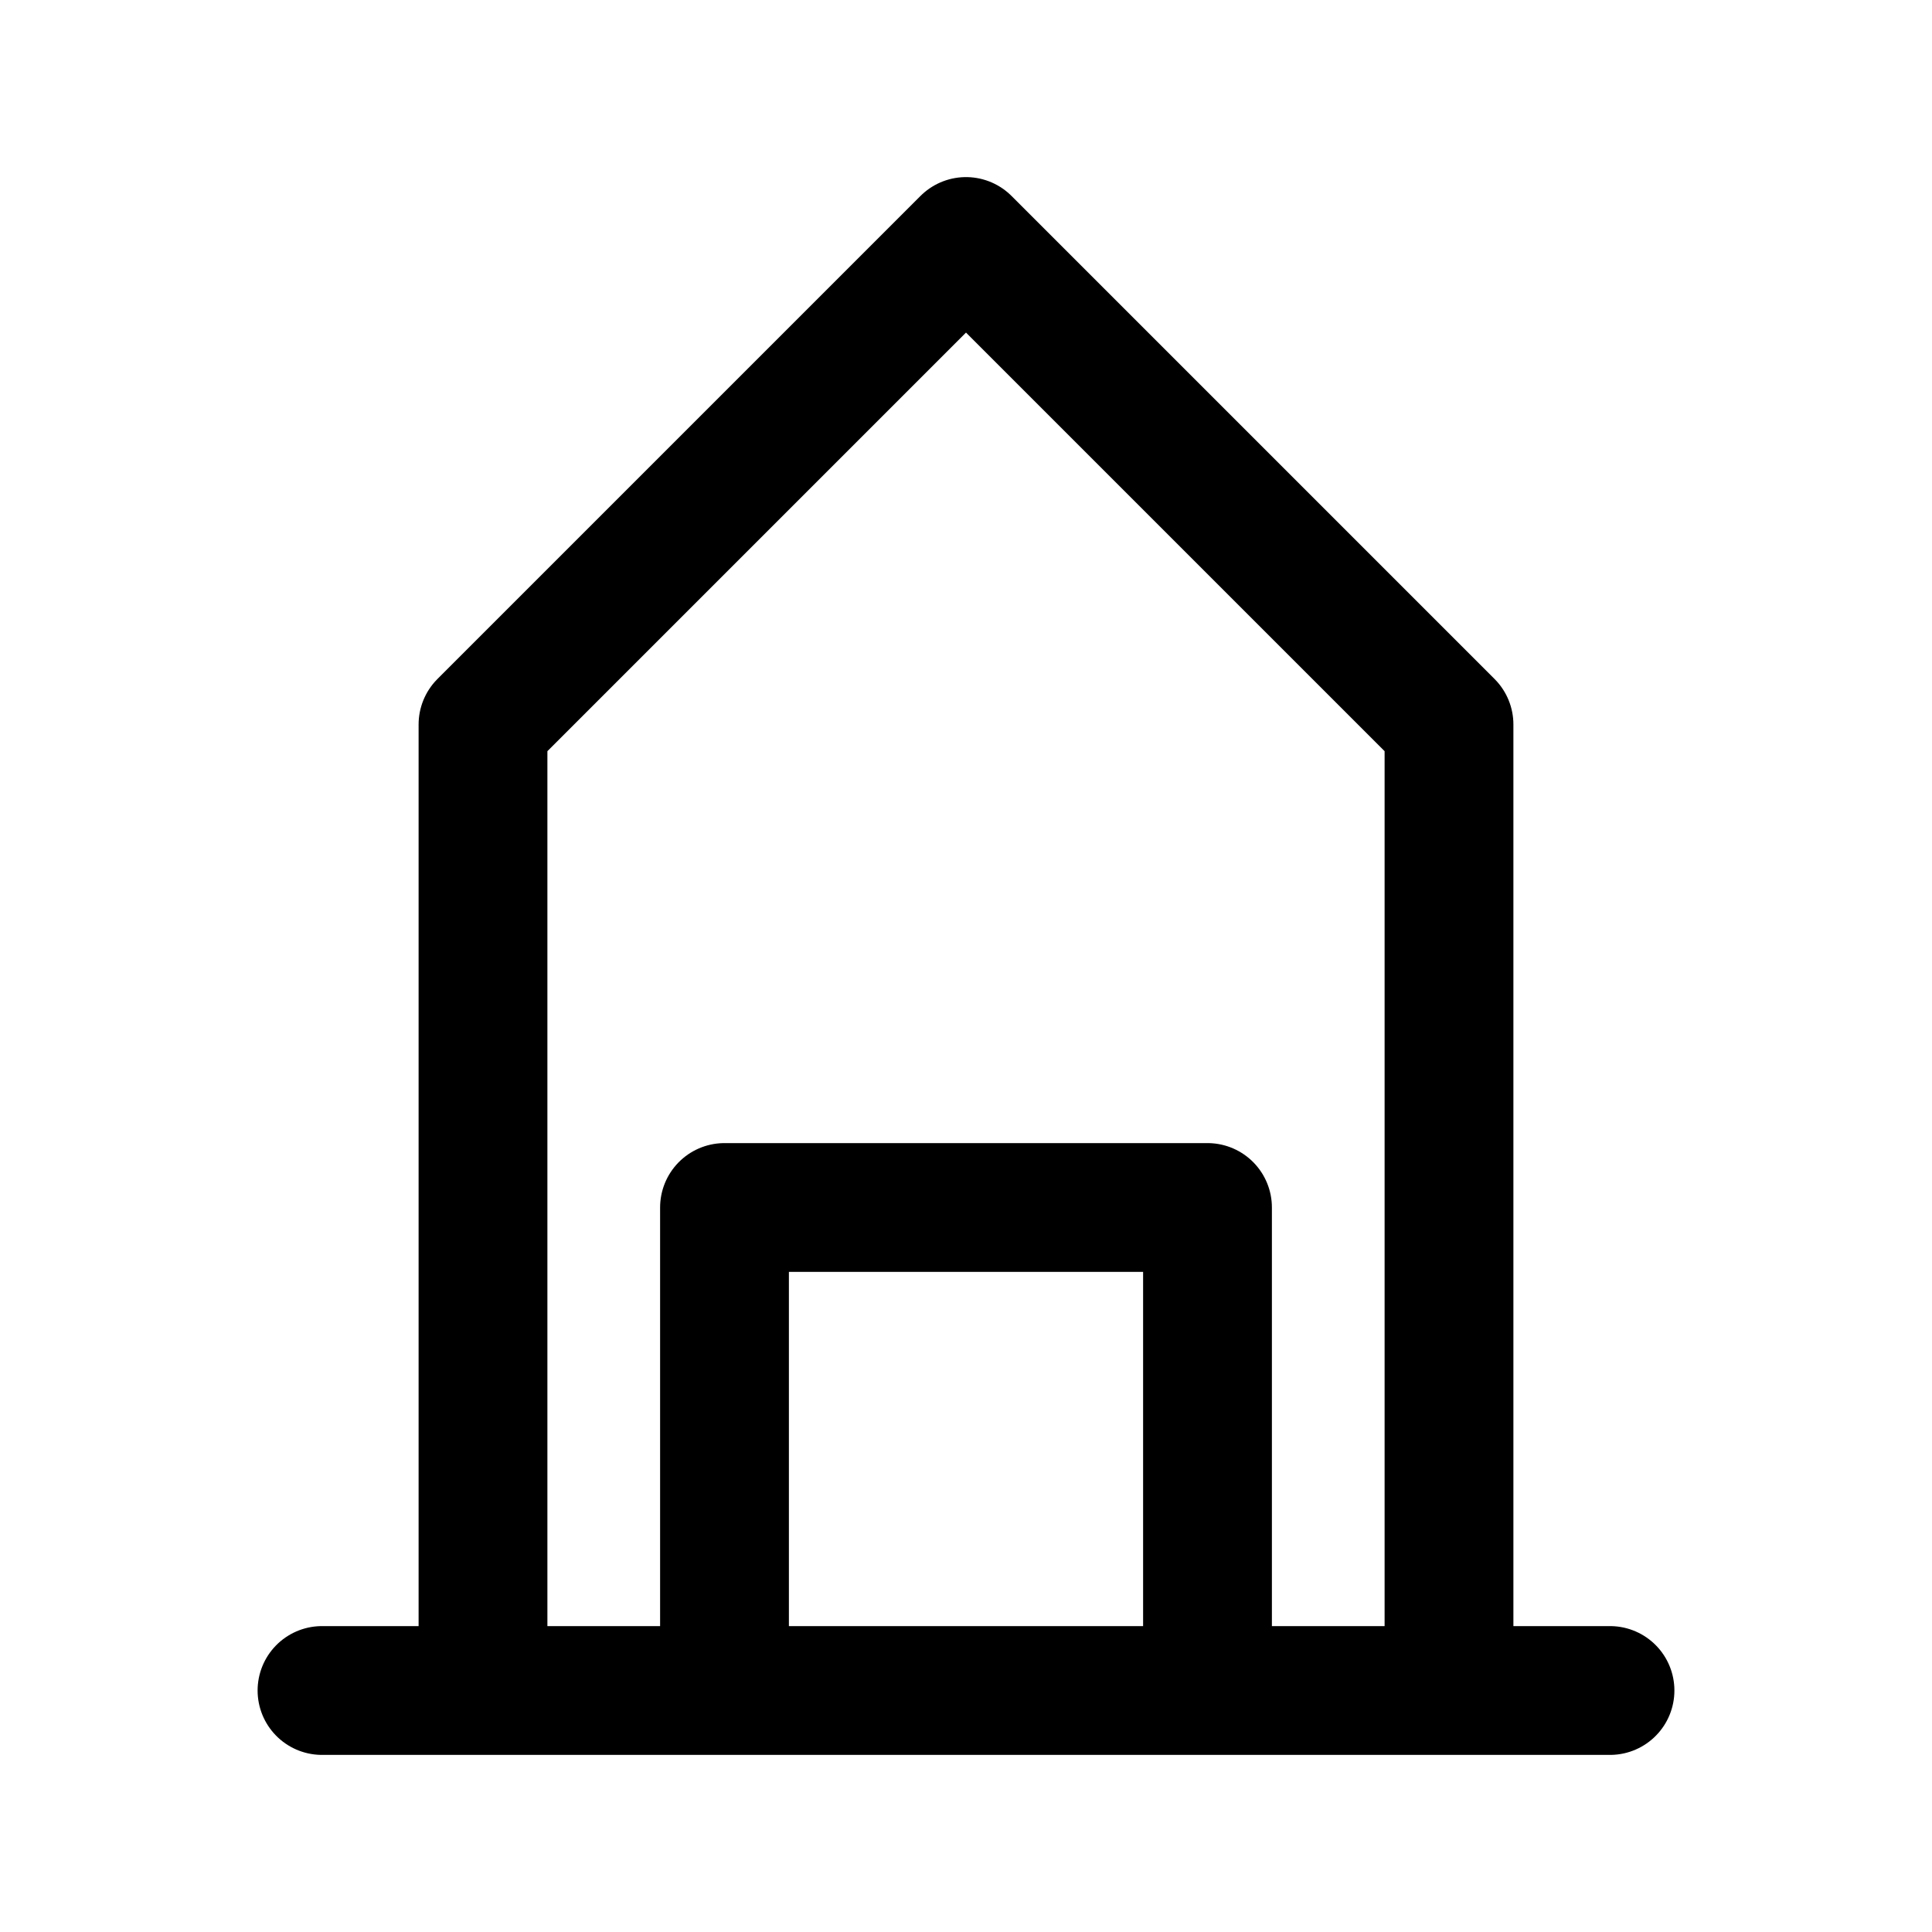 <svg xmlns="http://www.w3.org/2000/svg" viewBox="0 0 24 24" fill="none">
<path d="M4 21h16M6 21V9l6-6 6 6v12M9 21v-6h6v6" stroke="currentColor" stroke-width="1.6" stroke-linecap="round" stroke-linejoin="round"/></svg>